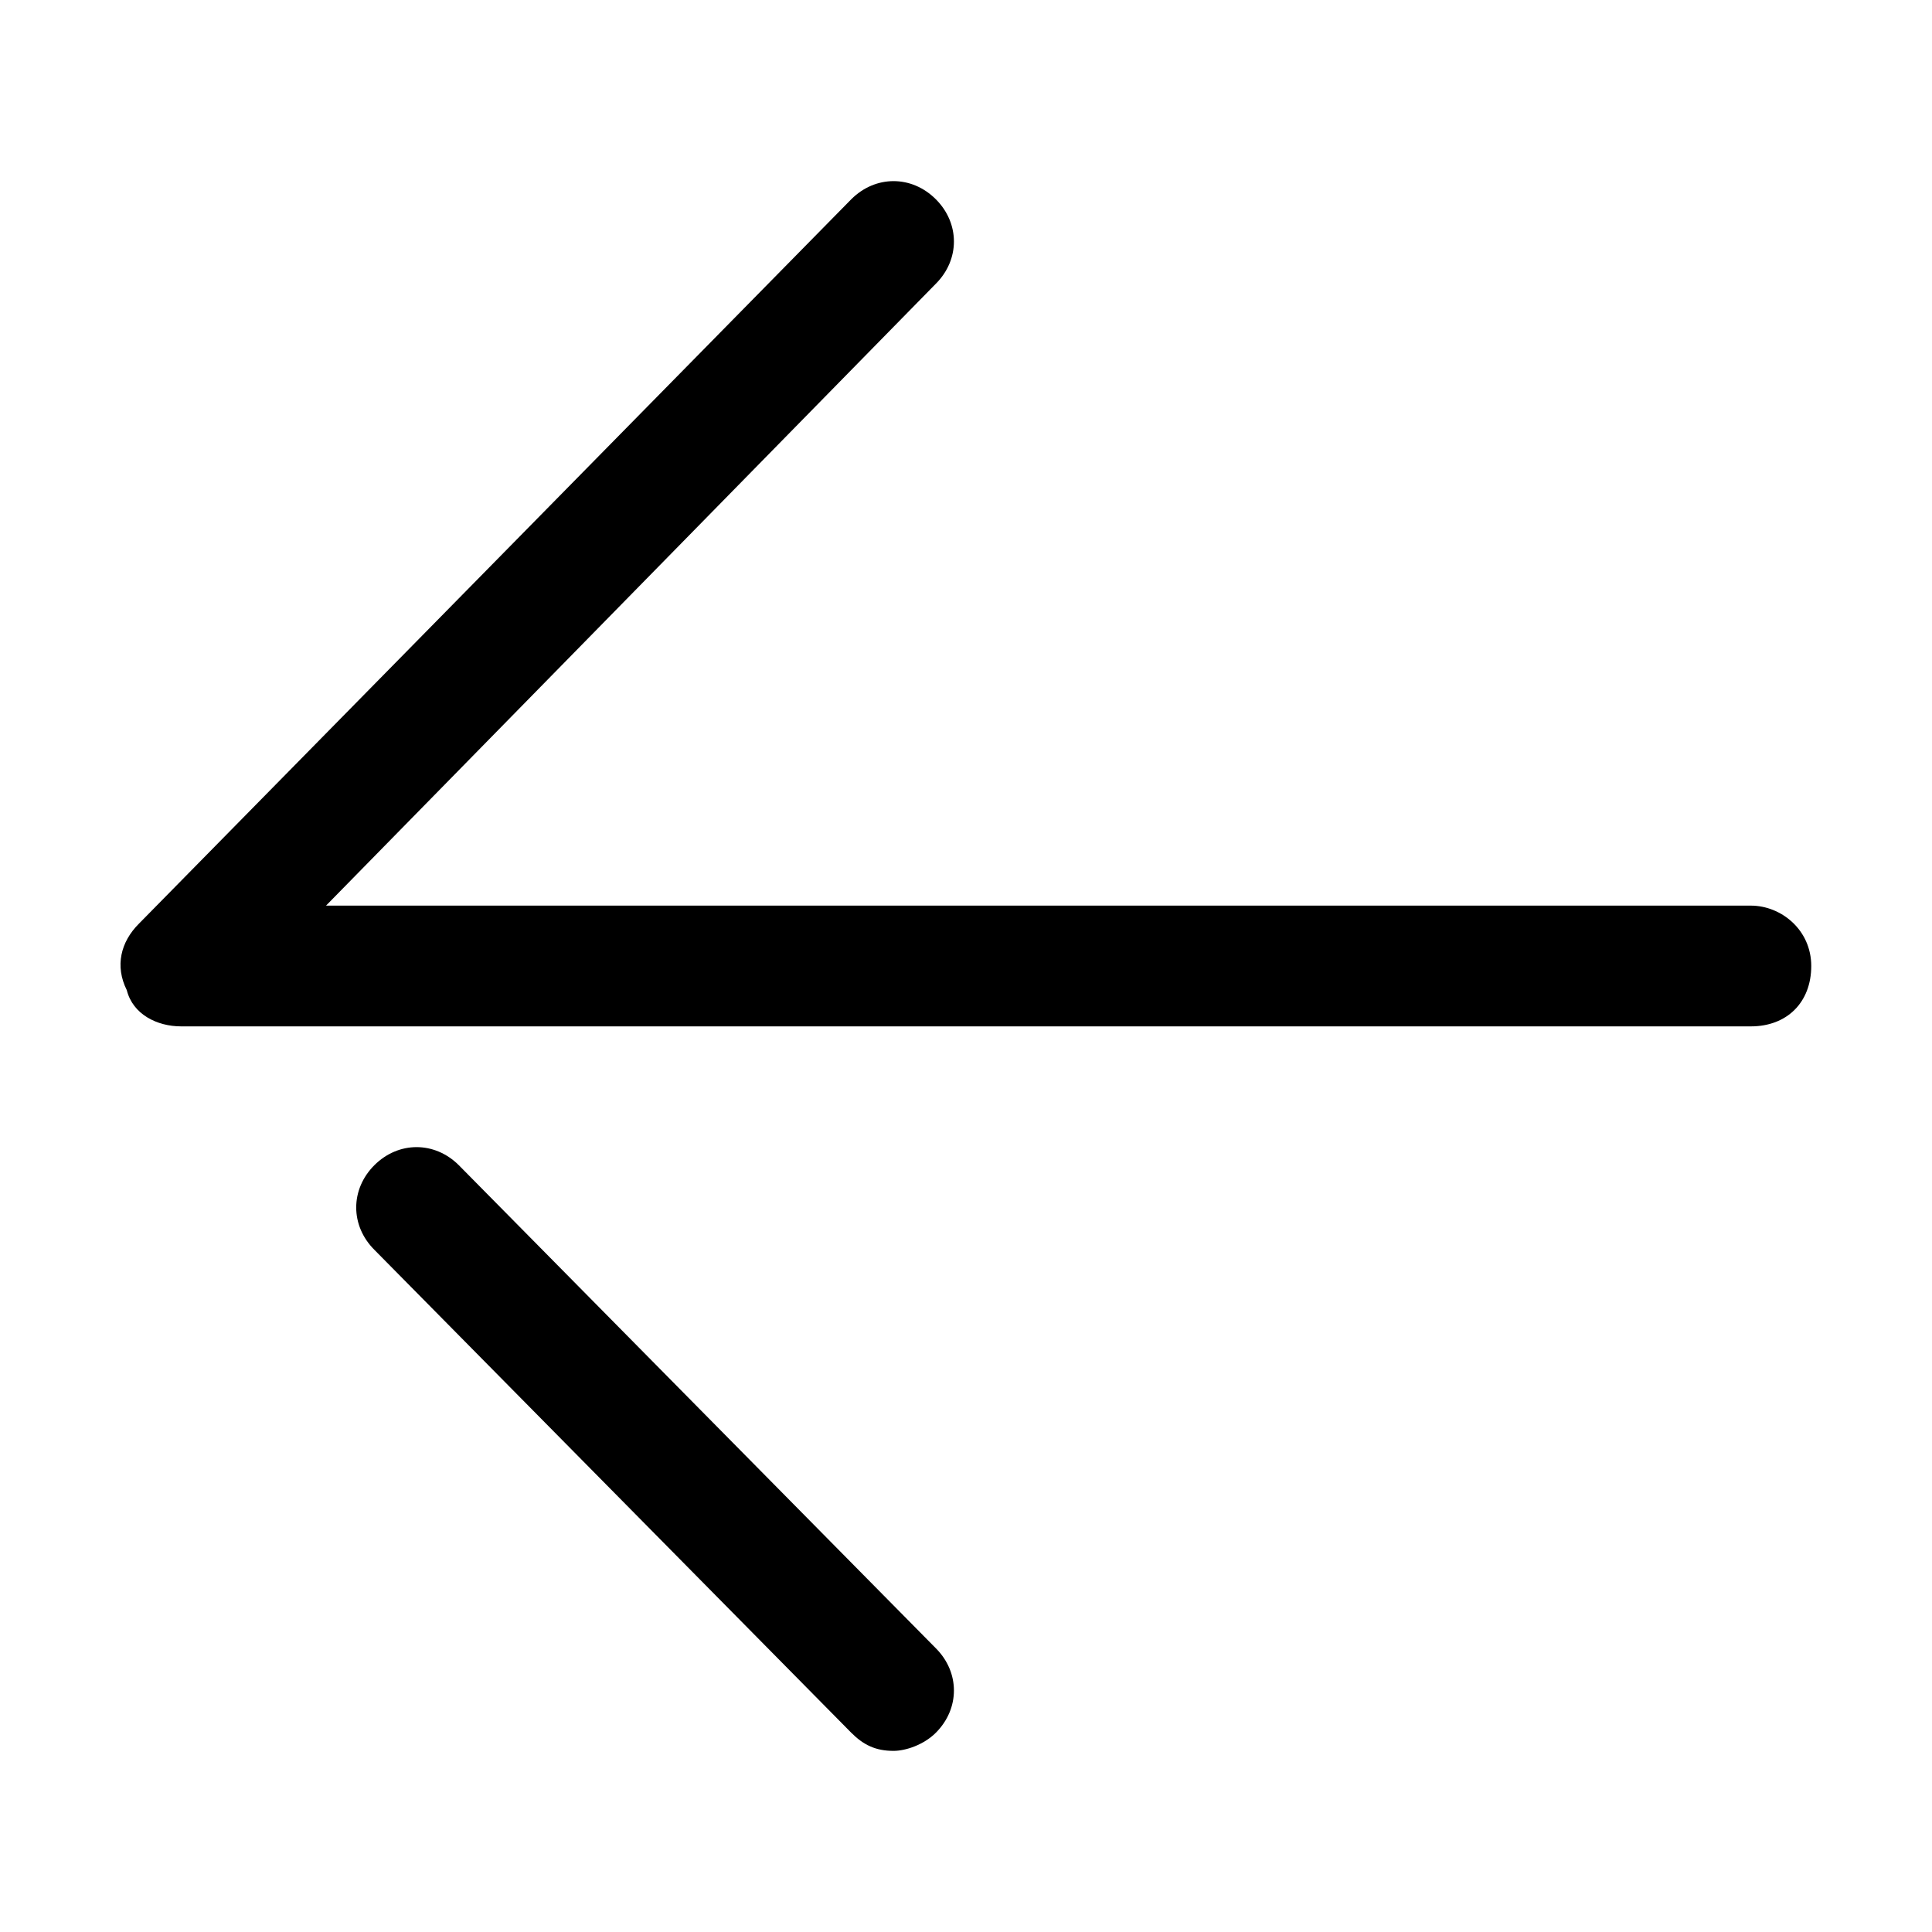 <?xml version="1.0" encoding="utf-8"?>
<!-- Generator: Adobe Illustrator 21.0.0, SVG Export Plug-In . SVG Version: 6.00 Build 0)  -->
<svg version="1.1" id="Layer_1" xmlns="http://www.w3.org/2000/svg" xmlns:xlink="http://www.w3.org/1999/xlink" x="0px" y="0px" viewBox="0 0 32 32" style="enable-background:new 0 0 32 32;" xml:space="preserve">
<g>
	<path d="M30,16c0-0.6-0.5-1-1-1H5.4L15.5,4.7c0.4-0.4,0.4-1,0-1.4s-1-0.4-1.4,0l-11.8,12C2,15.6,1.9,16,2.1,16.4
		C2.2,16.8,2.6,17,3,17h26C29.6,17,30,16.6,30,16z"/>
	<path d="M15.5,28.7c0.4-0.4,0.4-1,0-1.4l-7.9-8c-0.4-0.4-1-0.4-1.4,0s-0.4,1,0,1.4l7.9,8c0.2,0.2,0.4,0.3,0.7,0.3
		C15,29,15.3,28.9,15.5,28.7z"/>
</g>
</svg>
